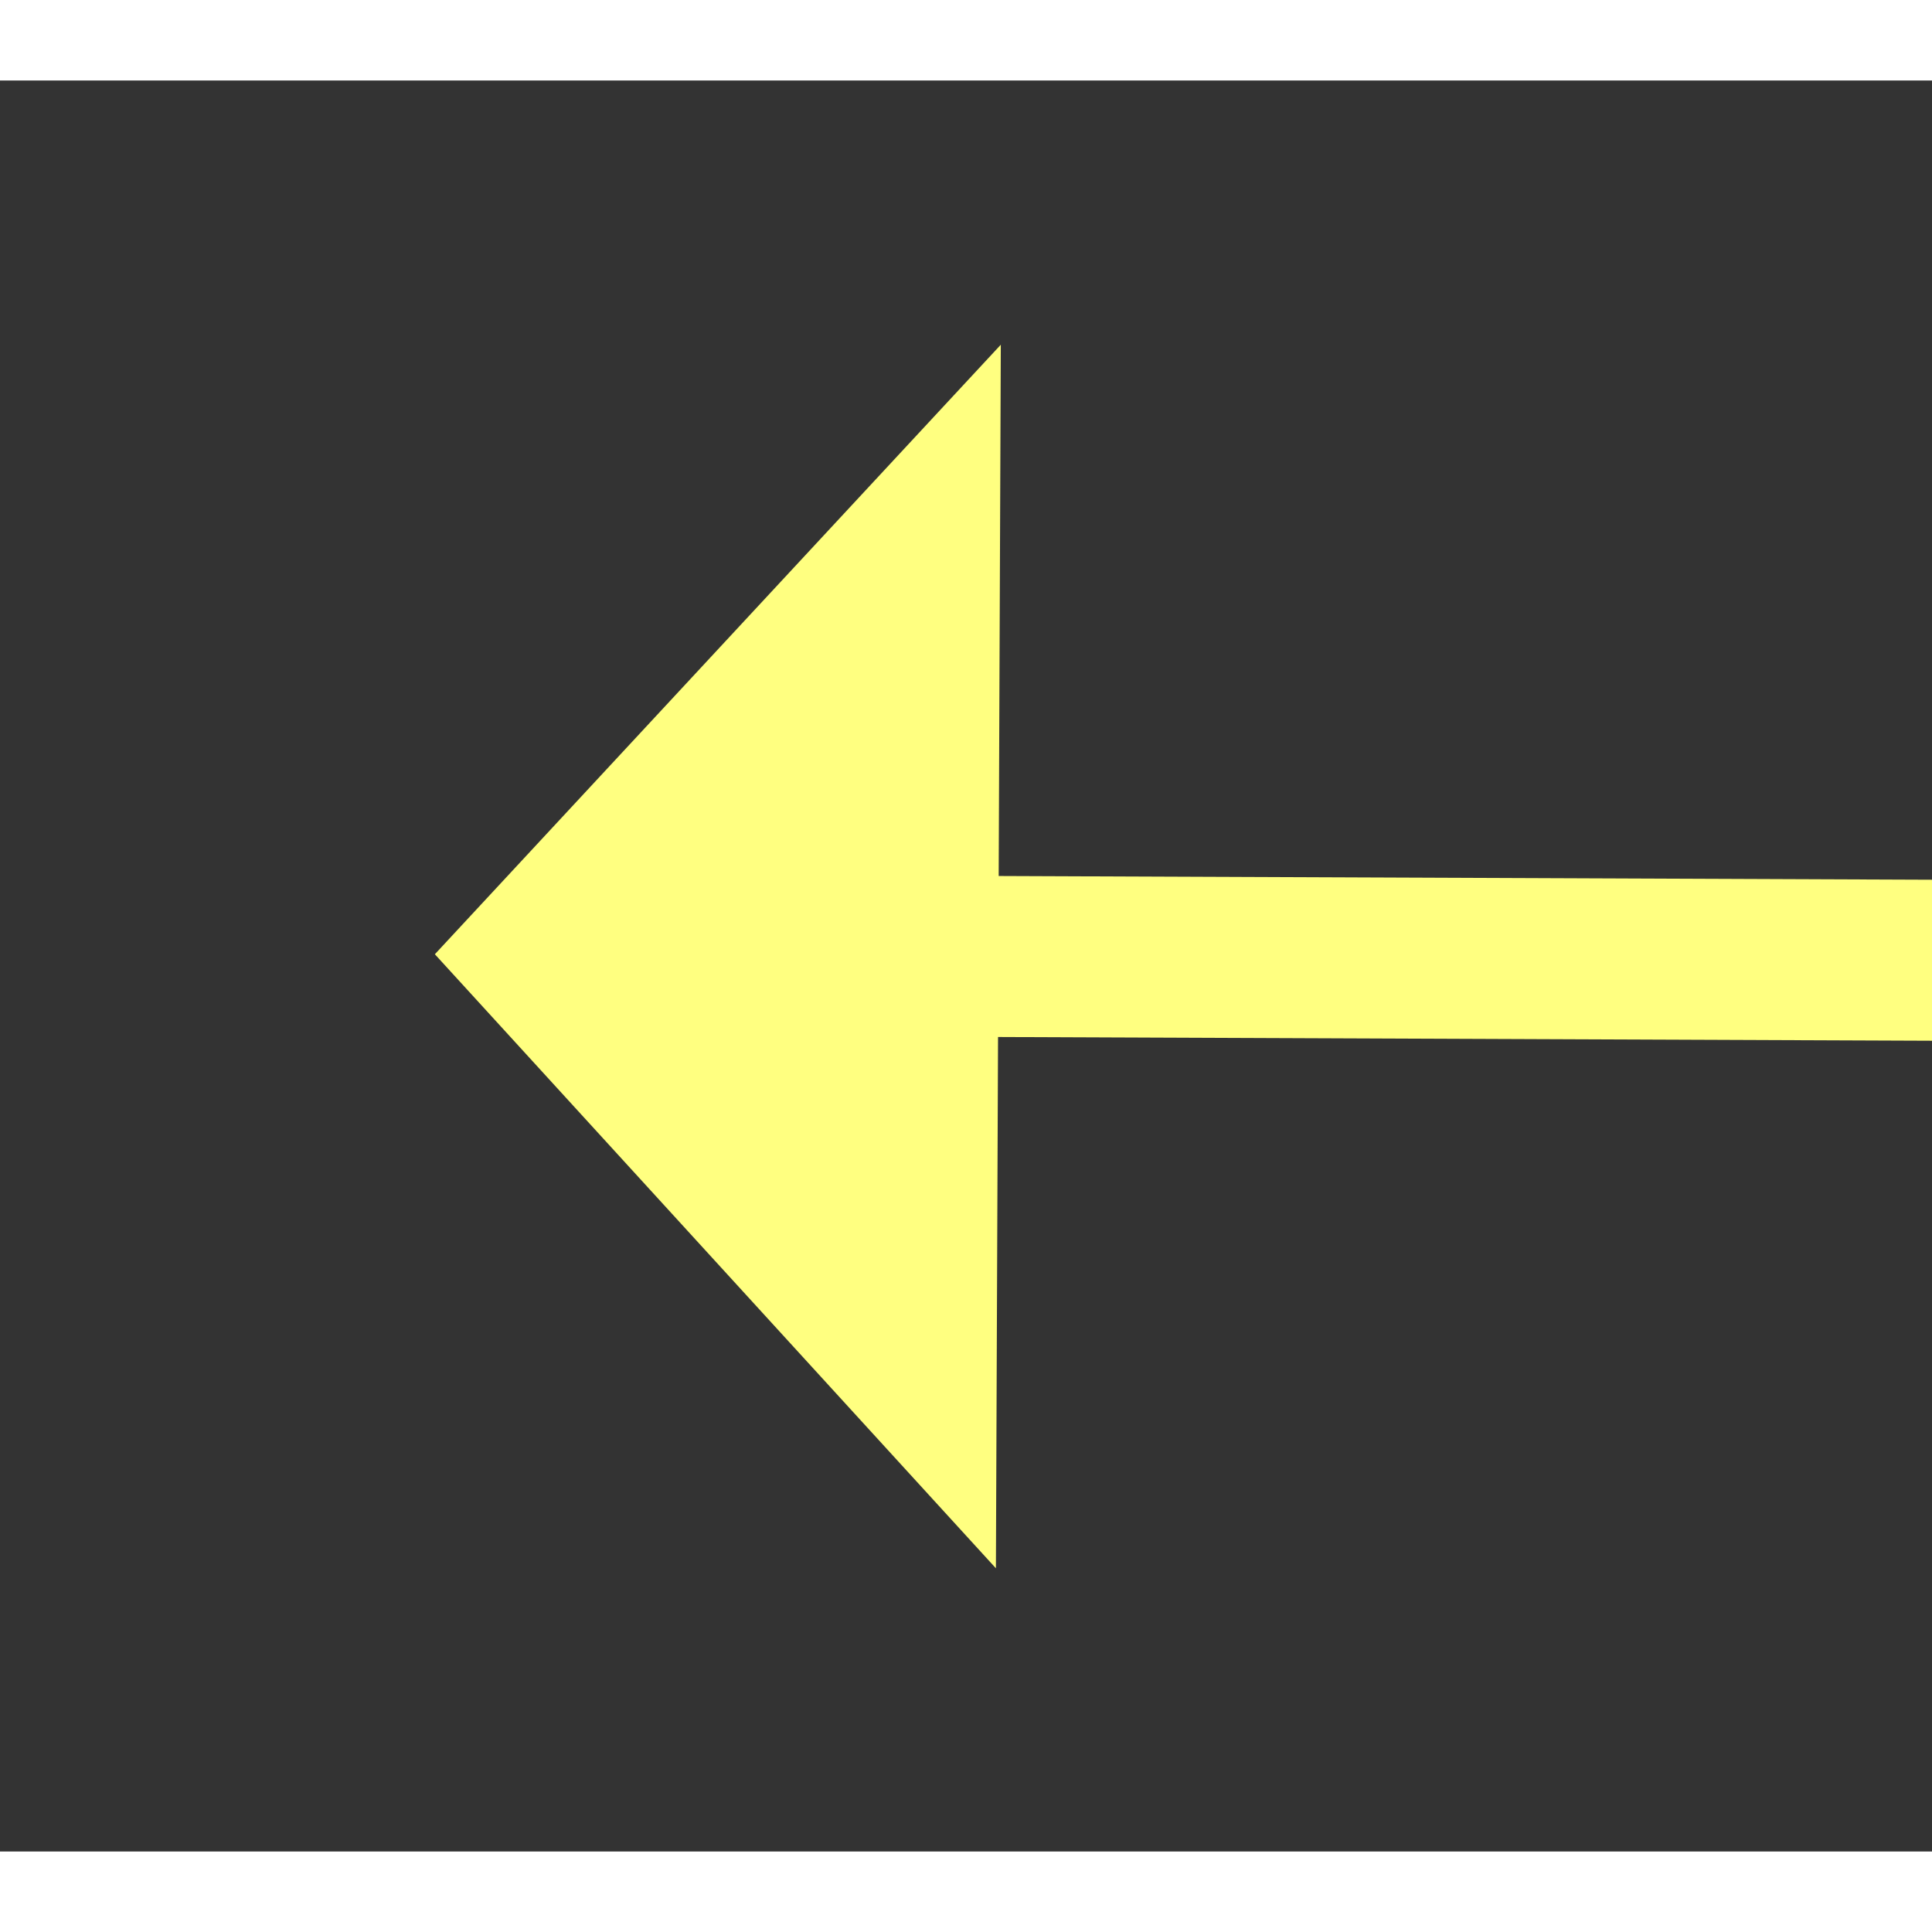 ﻿<?xml version="1.0" encoding="utf-8"?>
<svg version="1.1" xmlns:xlink="http://www.w3.org/1999/xlink" width="24px" height="24px" preserveAspectRatio="xMinYMid meet" viewBox="394 2633  24 22" xmlns="http://www.w3.org/2000/svg">
  <rect x="394" y="2633" width="24" height="22" fill="#333333" stroke="none"/>
  <g transform="matrix(0 -1 1 0 -2238 3050 )">
    <path d="M 349 2694.4  L 342 2702  L 349 2709.6  L 349 2694.4  Z " fill-rule="nonzero" fill="#ffff80" stroke="none" transform="matrix(-0.004 1 -1 -0.004 3109.514 2306.21 )" />
    <path d="M 348 2702  L 470 2702  " stroke-width="2" stroke-dasharray="18,8" stroke="#ffff80" fill="none" transform="matrix(-0.004 1 -1 -0.004 3109.514 2306.21 )" />
  </g>
</svg>
